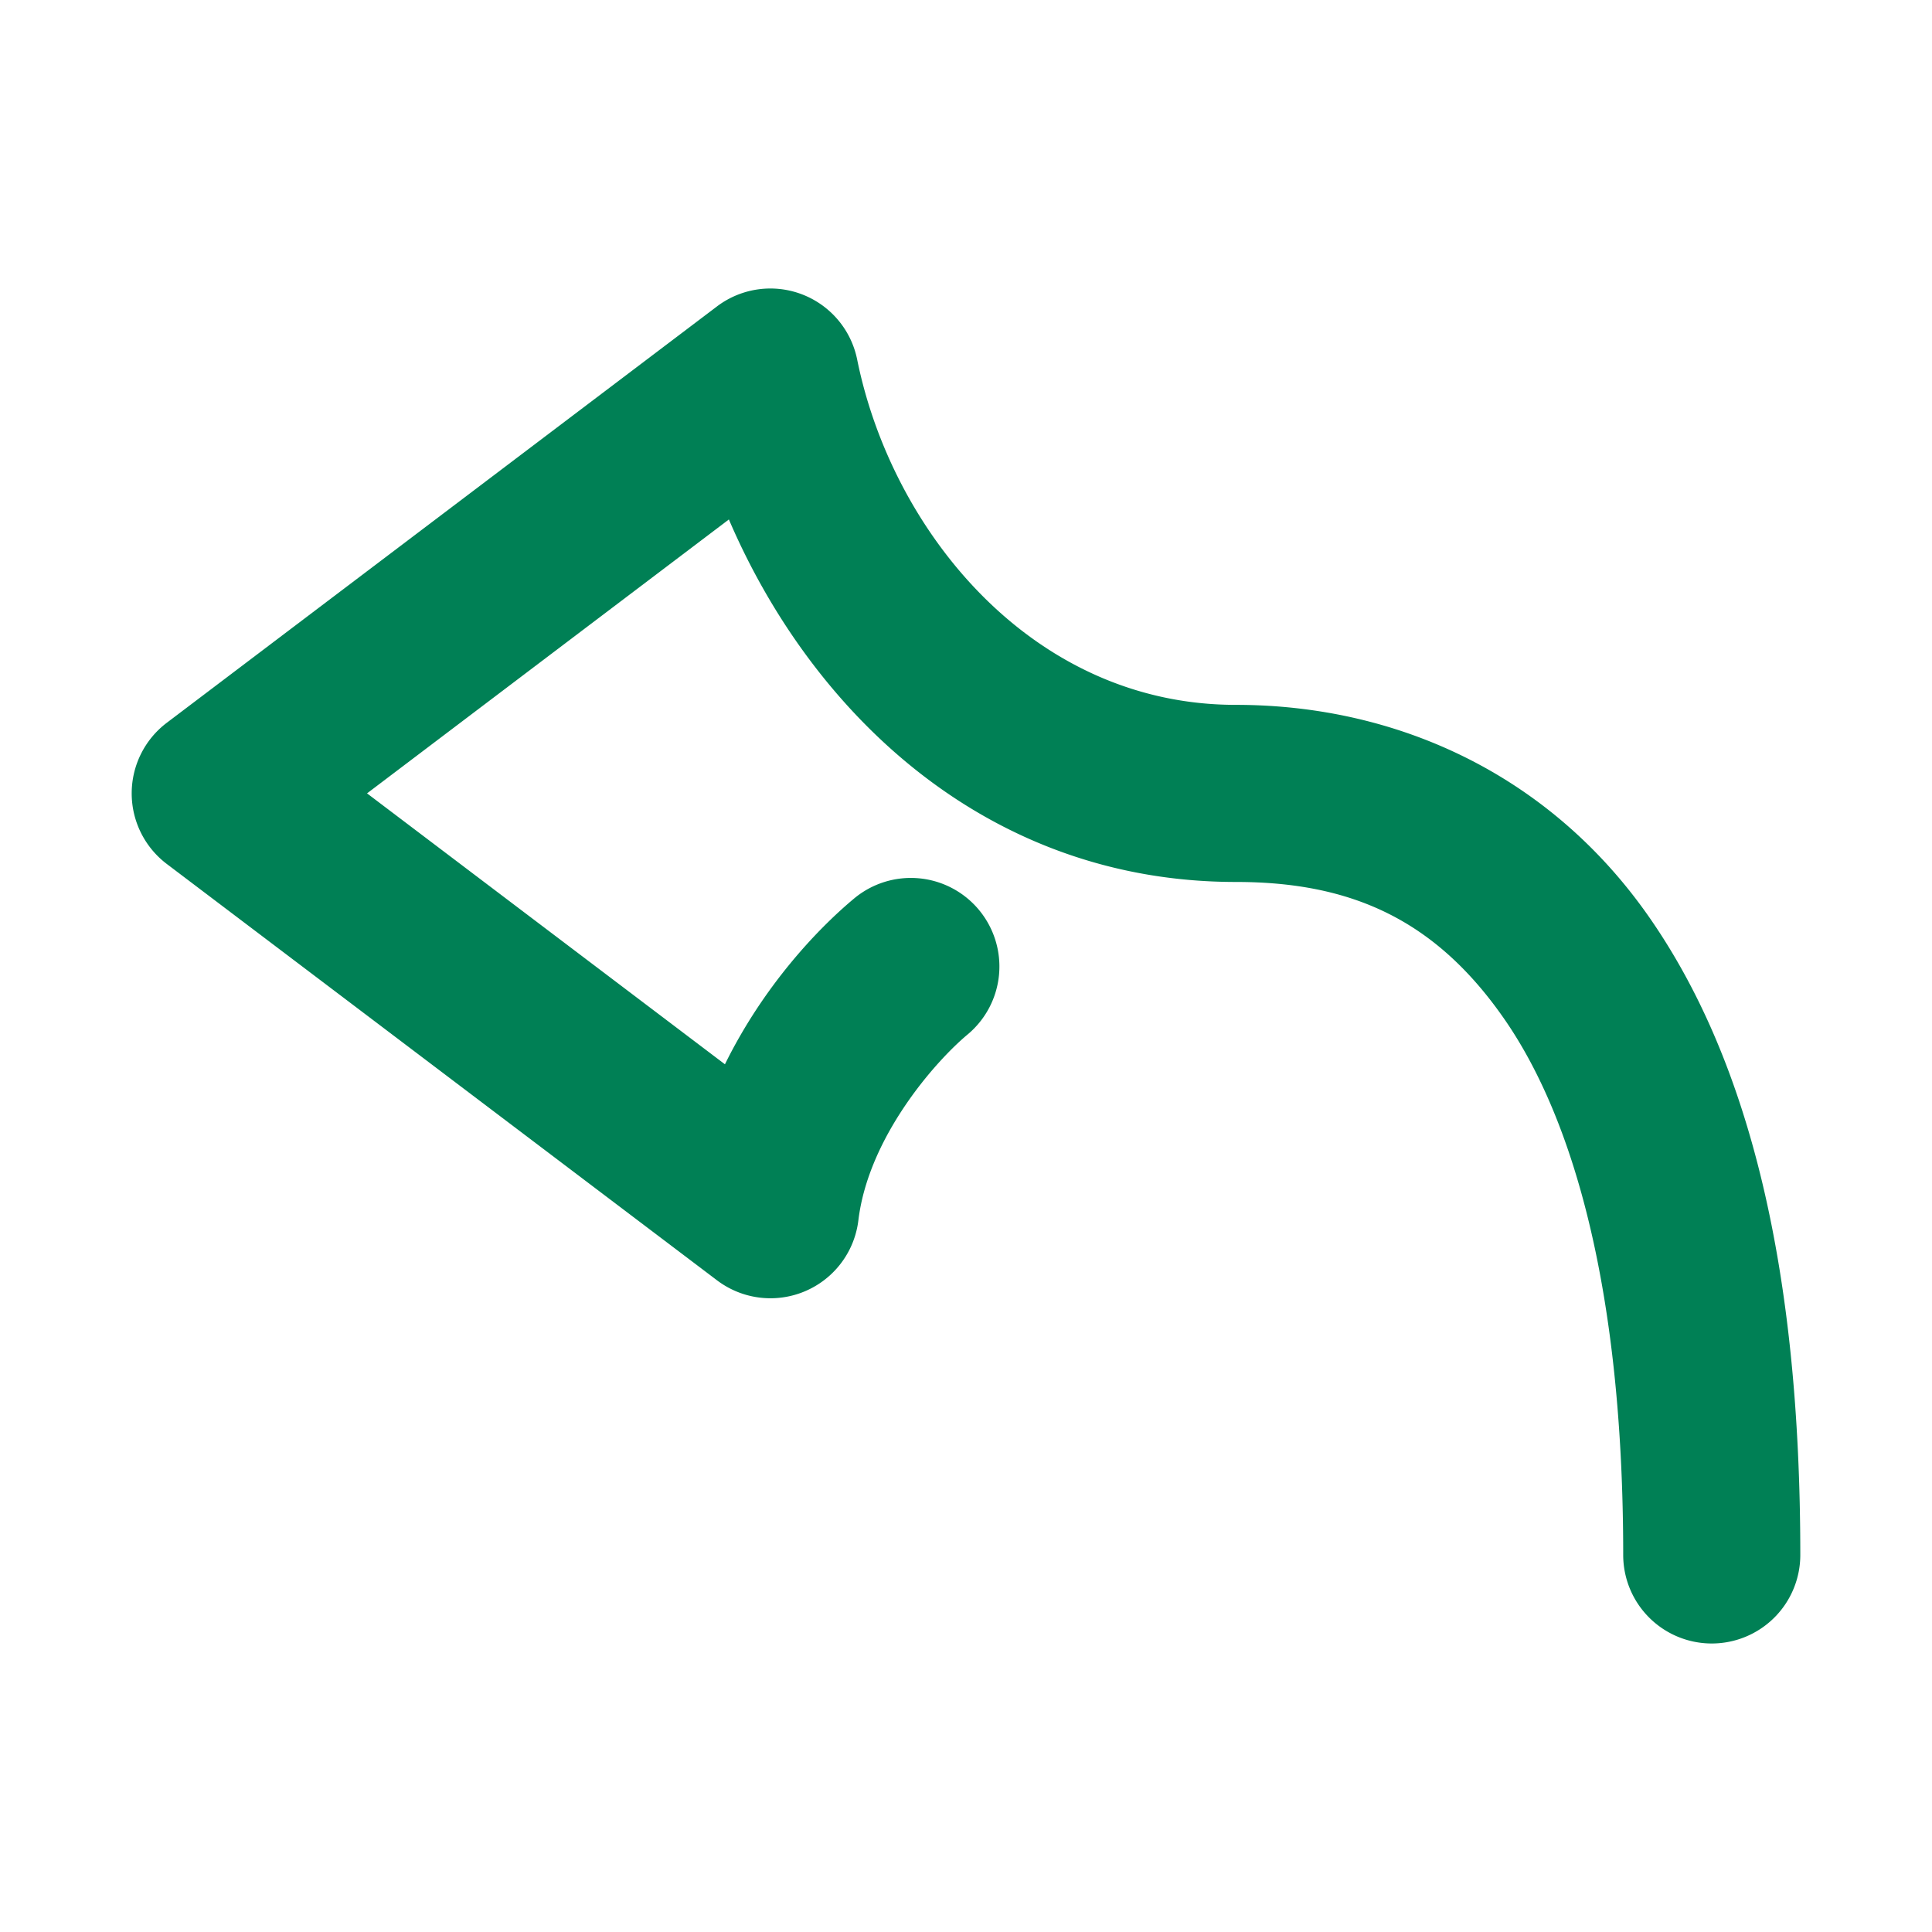 <svg xmlns="http://www.w3.org/2000/svg" width="48" height="48">
	<path d="m 19.163,7.168 a 2.2,2.2 0 0 0 -1.35,0.445 L 4.144,17.957 a 2.2,2.2 0 0 0 0,3.508 l 13.67,10.344 a 2.2,2.2 0 0 0 3.512,-1.49 c 0.251,-2.077 1.924,-3.959 2.713,-4.617 a 2.2,2.2 0 0 0 0.281,-3.098 2.2,2.2 0 0 0 -3.1,-0.281 c -0.915,0.763 -2.253,2.178 -3.209,4.119 L 9.119,19.711 18.109,12.906 c 2.064,4.811 6.41,9.006 12.596,9.006 2.866,0 4.959,0.933 6.678,3.418 1.719,2.485 2.945,6.777 2.945,13.301 a 2.2,2.2 0 0 0 2.199,2.201 2.2,2.2 0 0 0 2.201,-2.201 c 0,-7.059 -1.251,-12.225 -3.727,-15.805 -2.475,-3.579 -6.291,-5.314 -10.297,-5.314 -5.066,0 -8.547,-4.323 -9.408,-8.58 a 2.2,2.2 0 0 0 -2.133,-1.764 z" fill="#008055"/>
</svg>
